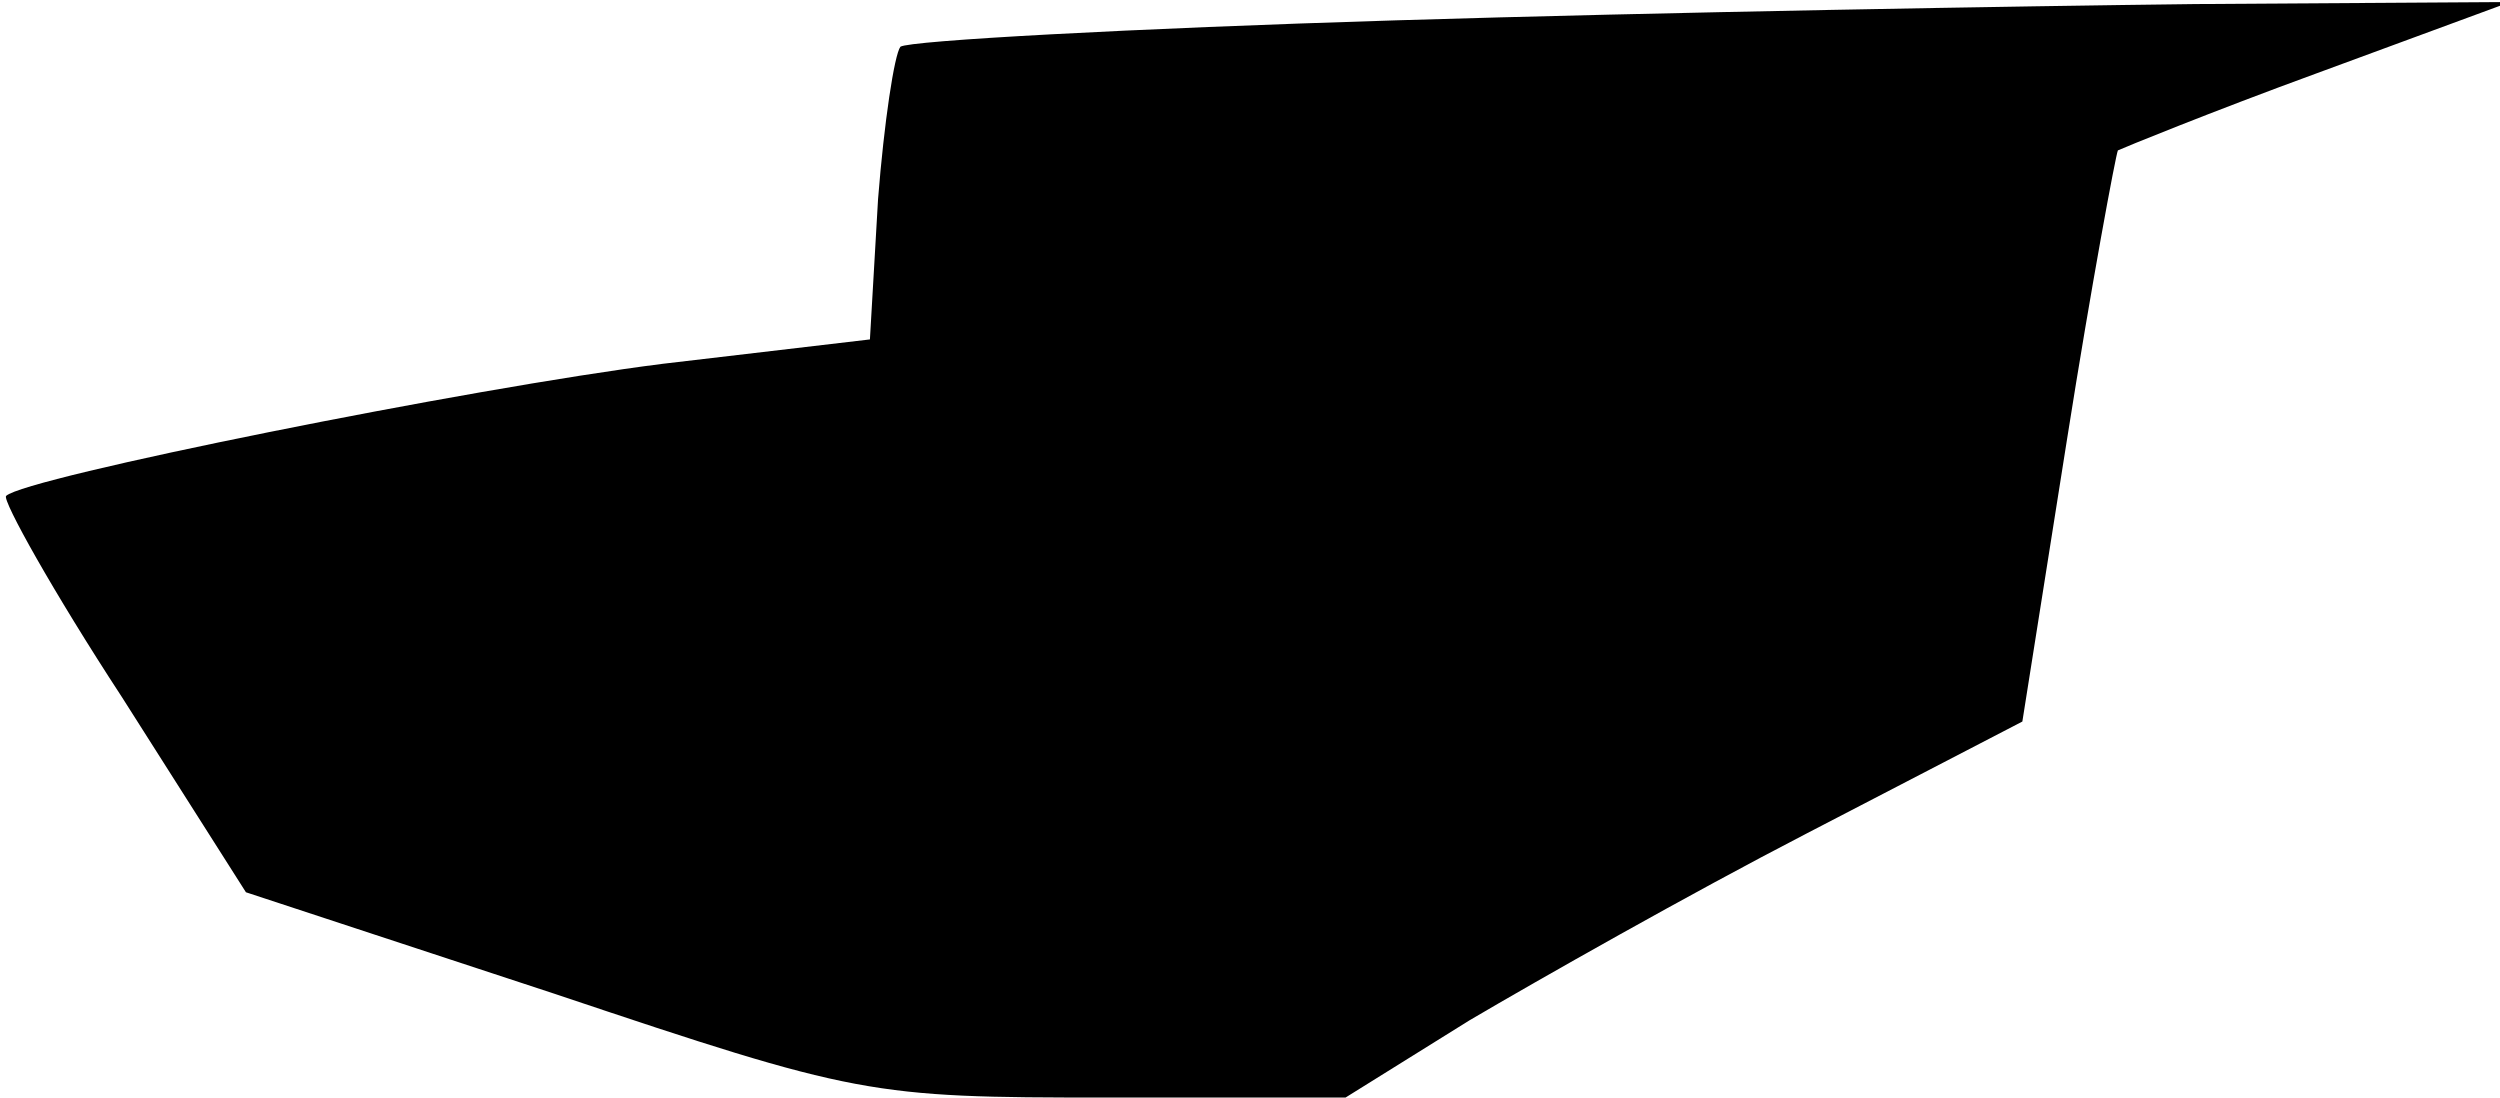 <?xml version="1.0" standalone="no"?>
<!DOCTYPE svg PUBLIC "-//W3C//DTD SVG 20010904//EN"
 "http://www.w3.org/TR/2001/REC-SVG-20010904/DTD/svg10.dtd">
<svg version="1.0" xmlns="http://www.w3.org/2000/svg"
 width="123pt" height="54pt" viewBox="0 0 123 54"
 preserveAspectRatio="xMidYMid meet">
<g transform="translate(0,54) scale(0.1,-0.1)"
fill="#000000" stroke="none">
<path fill="#000000" stroke="none" d="M687 530 c-131 -4 -240 -10 -244 -13
-3 -4 -8 -37 -11 -75 l-4 -69 -102 -12 c-95 -12 -314 -56 -323 -65 -2 -2 23
-47 57 -99 l61 -96 152 -50 c149 -50 155 -51 271 -51 l118 0 61 38 c34 20 108
62 166 92 l106 55 22 139 c12 76 24 140 25 142 2 1 46 19 98 38 l95 35 -155
-1 c-85 -1 -262 -4 -393 -8z"/>
</g>
</svg>
